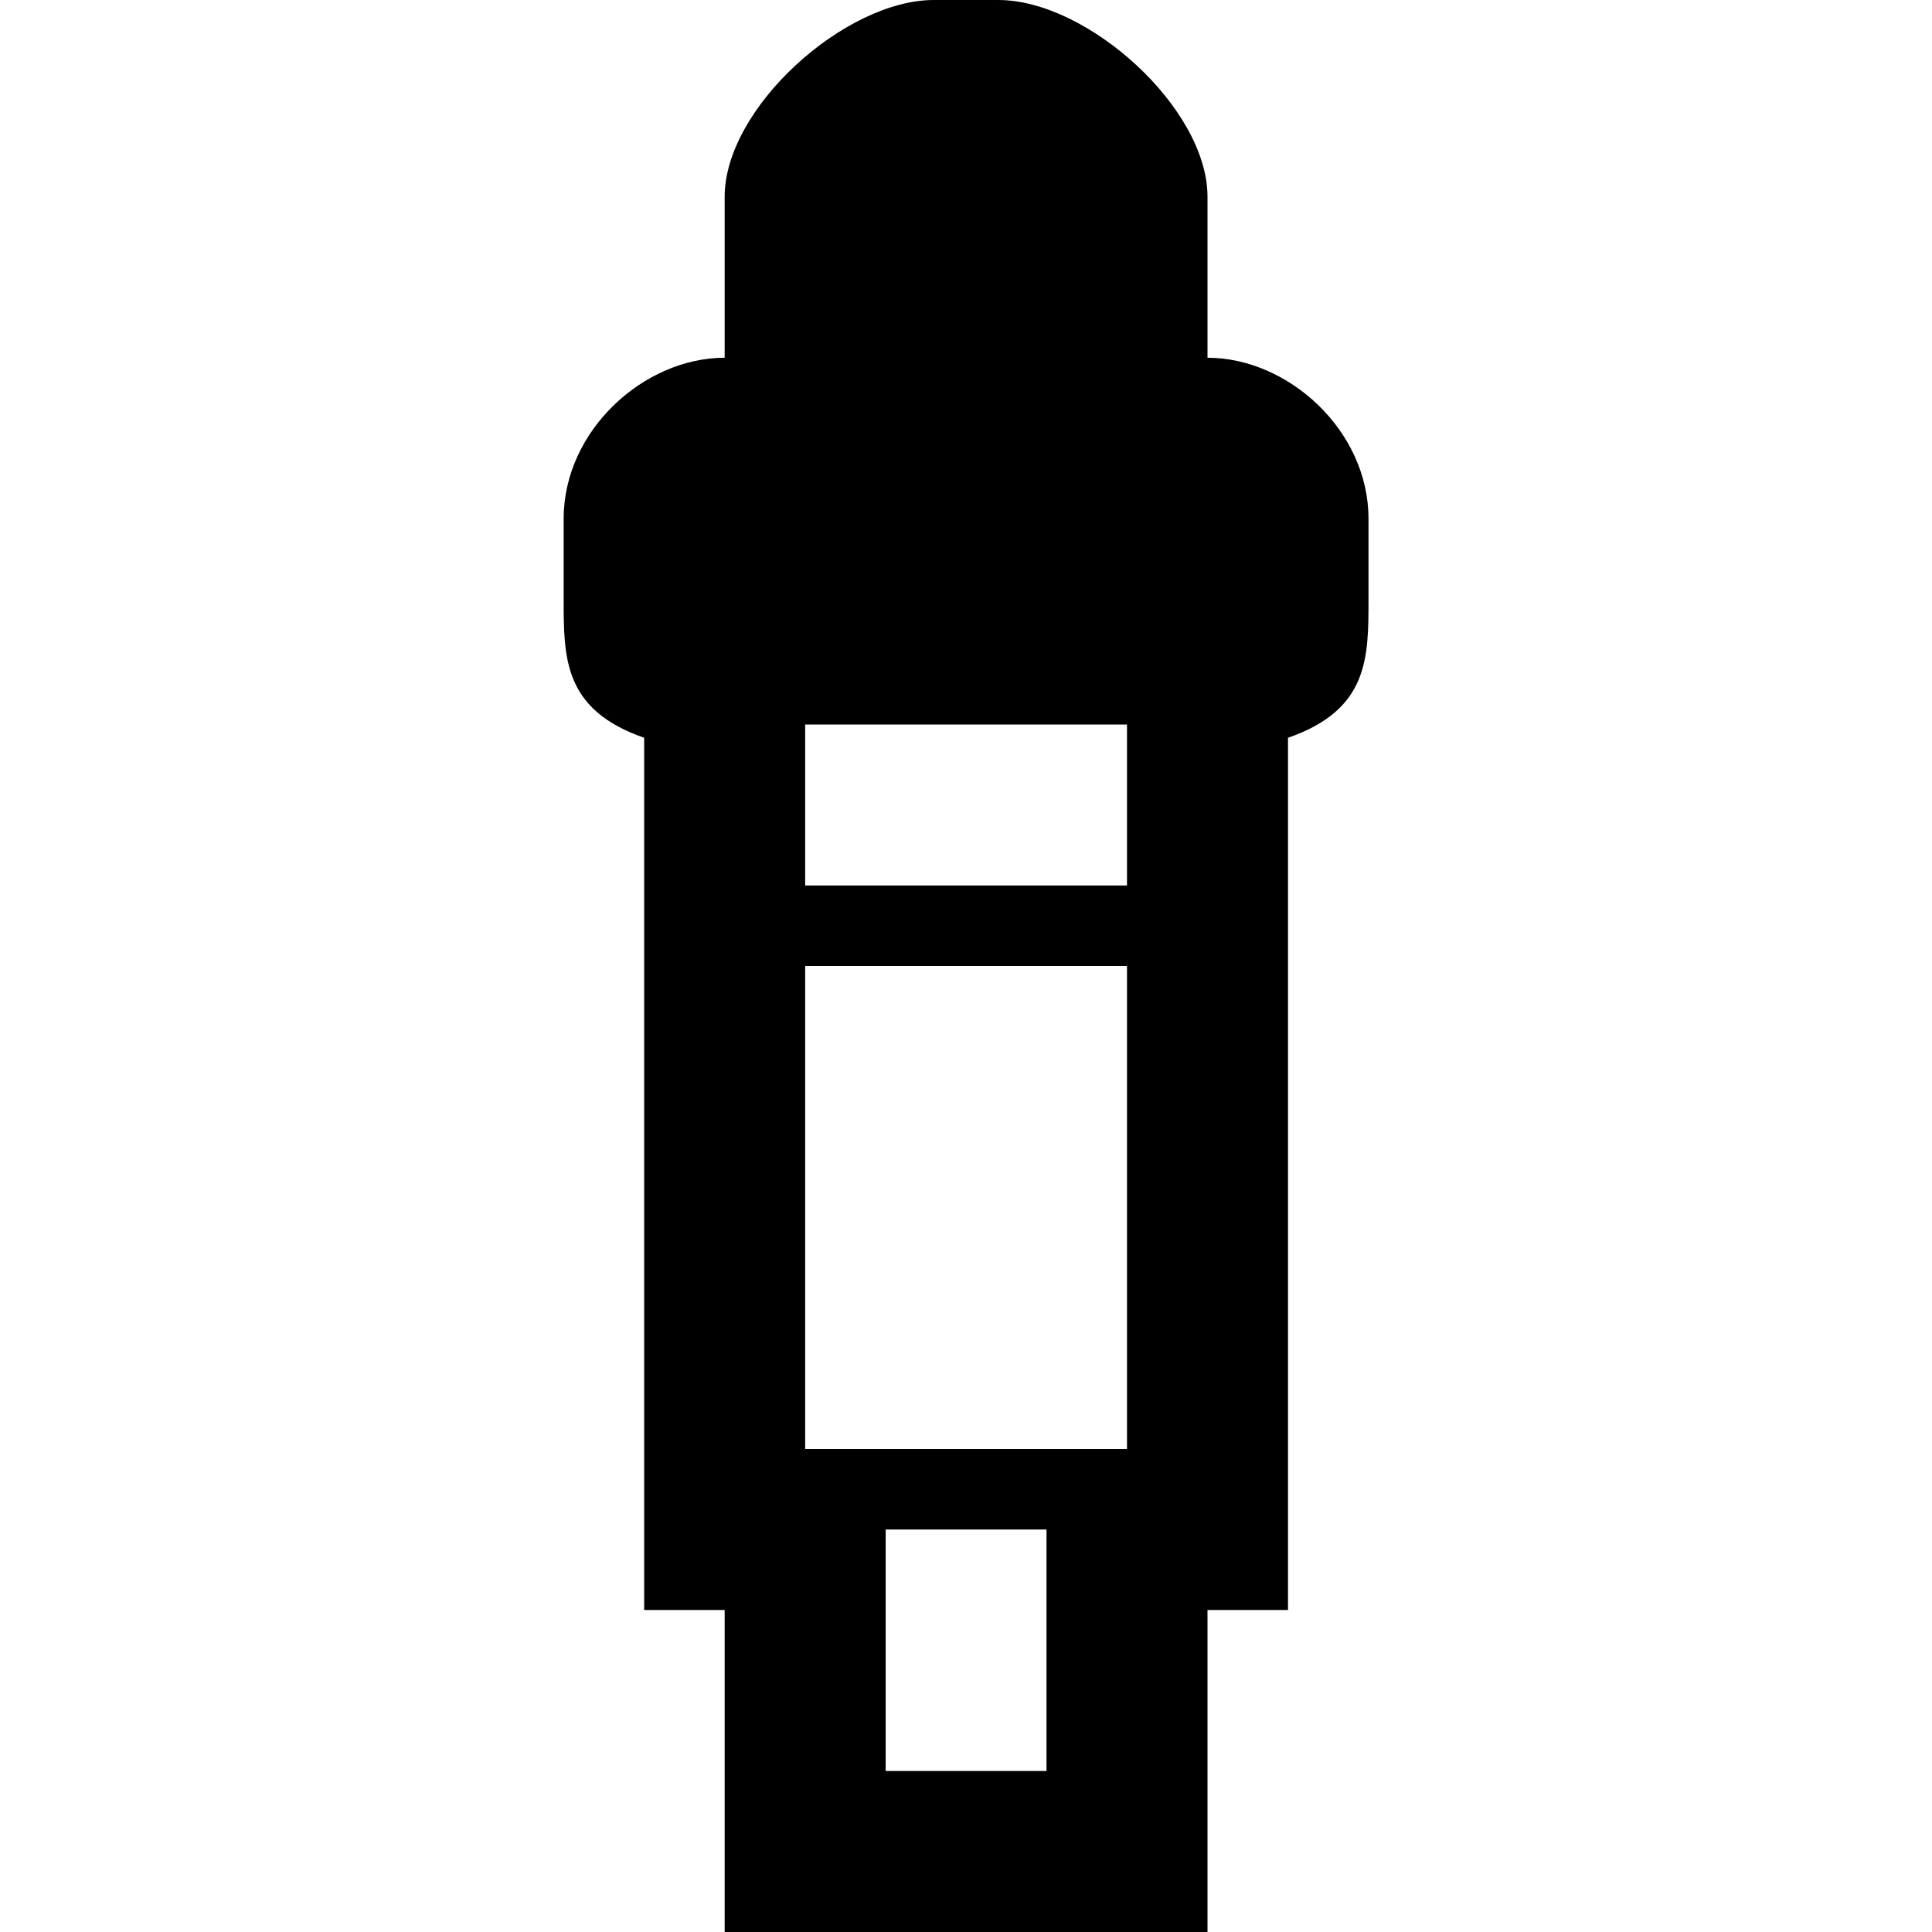 <svg xmlns="http://www.w3.org/2000/svg" class="ijs-icon__svg" width="200" height="200" viewBox="0 0 24 24"><path d="M15 4.444v-2c0-1.104-1.492-2.444-2.598-2.444h-0.802c-1.105 0-2.598 1.34-2.598 2.444v2c-1 0-2 0.9-2 2v1c0 0.734 0 1.373 1 1.721v10.835h1v4h5.998v-4h1v-10.835c1-0.348 1-0.986 1-1.721v-1c0-1.099-1-2-2-2zM13 22h-1.998v-3h1.998v3zM14 18h-3.998v-6h3.998v6zM14 11h-3.998v-2h3.998v2z"></path></svg>